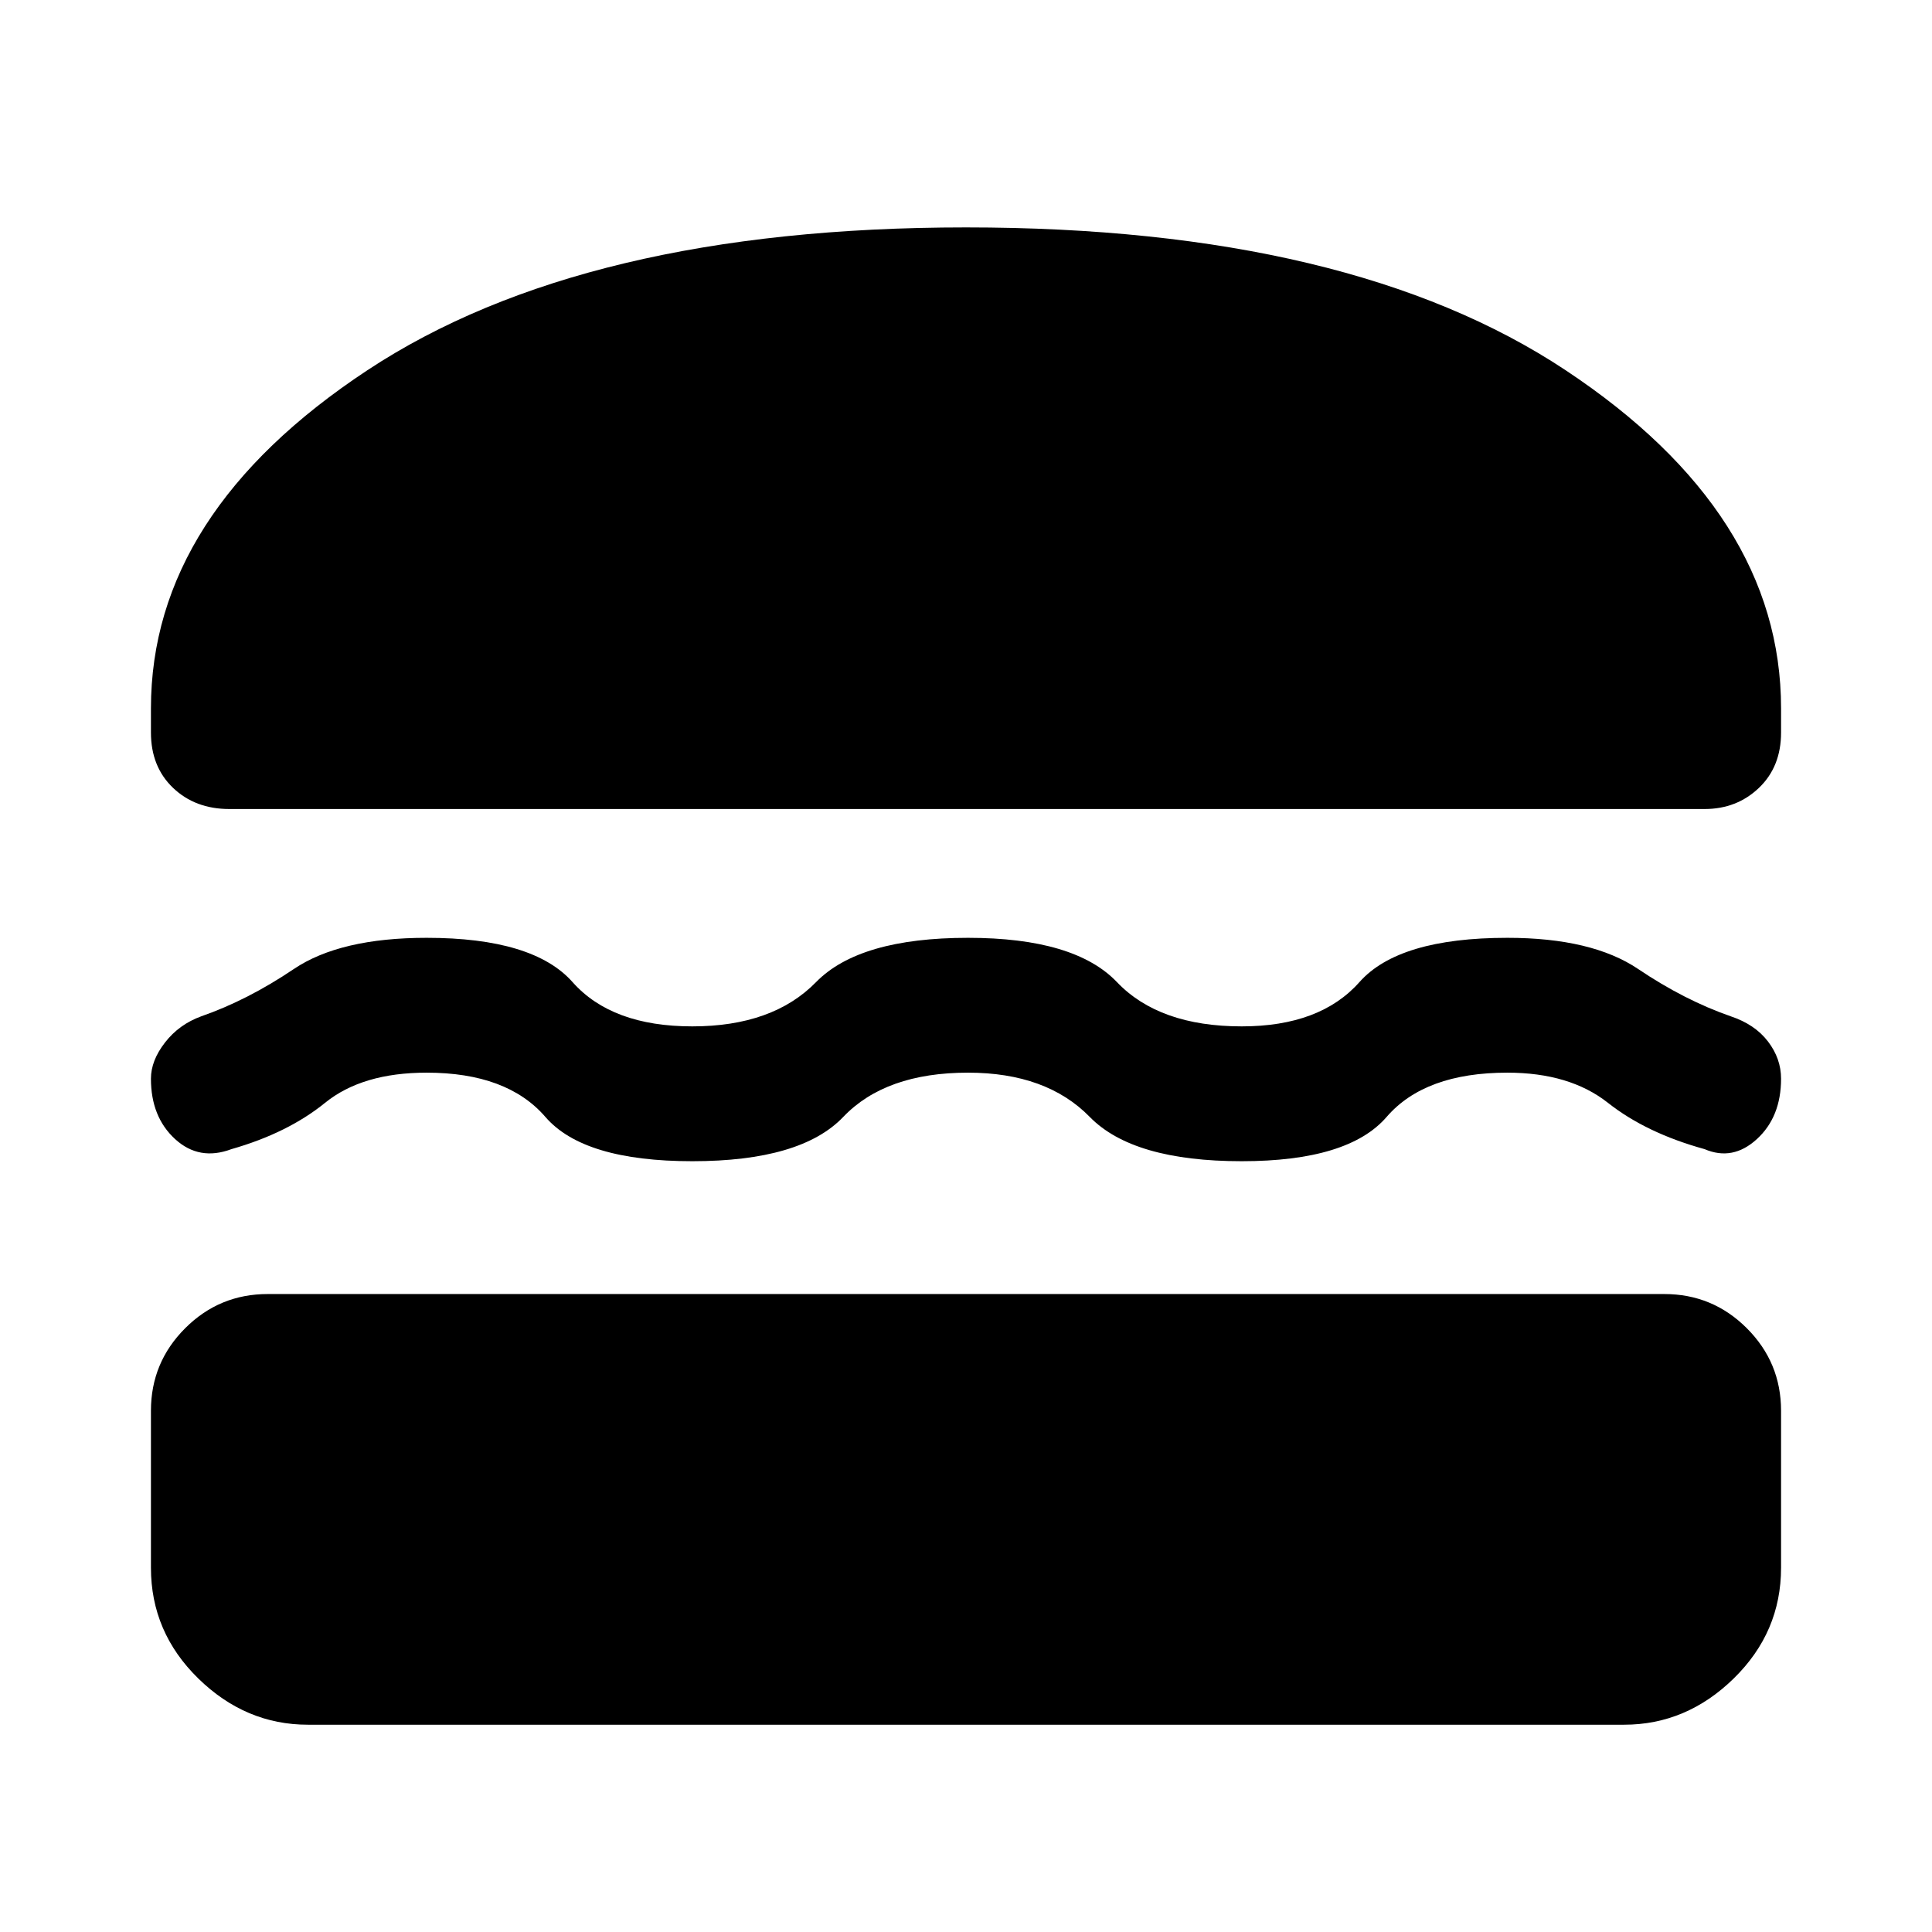 <svg xmlns="http://www.w3.org/2000/svg" height="48" width="48"><path d="M5.7 20.1q-.85 0-1.4-.525-.55-.525-.55-1.375v-.6q0-4.85 5.375-8.4Q14.5 5.65 24 5.65q9.55 0 14.9 3.55t5.35 8.4v.6q0 .85-.55 1.375t-1.35.525Zm-1.95 6.7q0-.45.35-.9t.9-.65q1.15-.4 2.3-1.175t3.3-.775q2.65 0 3.625 1.1.975 1.1 2.975 1.1t3.075-1.1q1.075-1.1 3.775-1.1 2.65 0 3.7 1.1 1.05 1.1 3.1 1.1 1.95 0 2.925-1.1.975-1.1 3.675-1.1 2.1 0 3.25.775T43 25.25q.6.2.925.625.325.425.325.925 0 .95-.6 1.5t-1.3.25q-1.45-.4-2.4-1.15-.95-.75-2.5-.75-2.05 0-3 1.1-.95 1.1-3.6 1.1-2.7 0-3.775-1.1-1.075-1.1-3.025-1.1-2.05 0-3.1 1.1-1.05 1.1-3.75 1.1t-3.65-1.1q-.95-1.1-2.95-1.1-1.6 0-2.525.75-.925.75-2.325 1.15-.8.3-1.4-.25-.6-.55-.6-1.5Zm3.9 16.05q-1.55 0-2.725-1.15T3.75 38.95v-3.9q0-1.2.85-2.05.85-.85 2.05-.85h34.7q1.2 0 2.05.85.85.85.85 2.05v3.9q0 1.6-1.175 2.75t-2.725 1.15Z"/></svg>